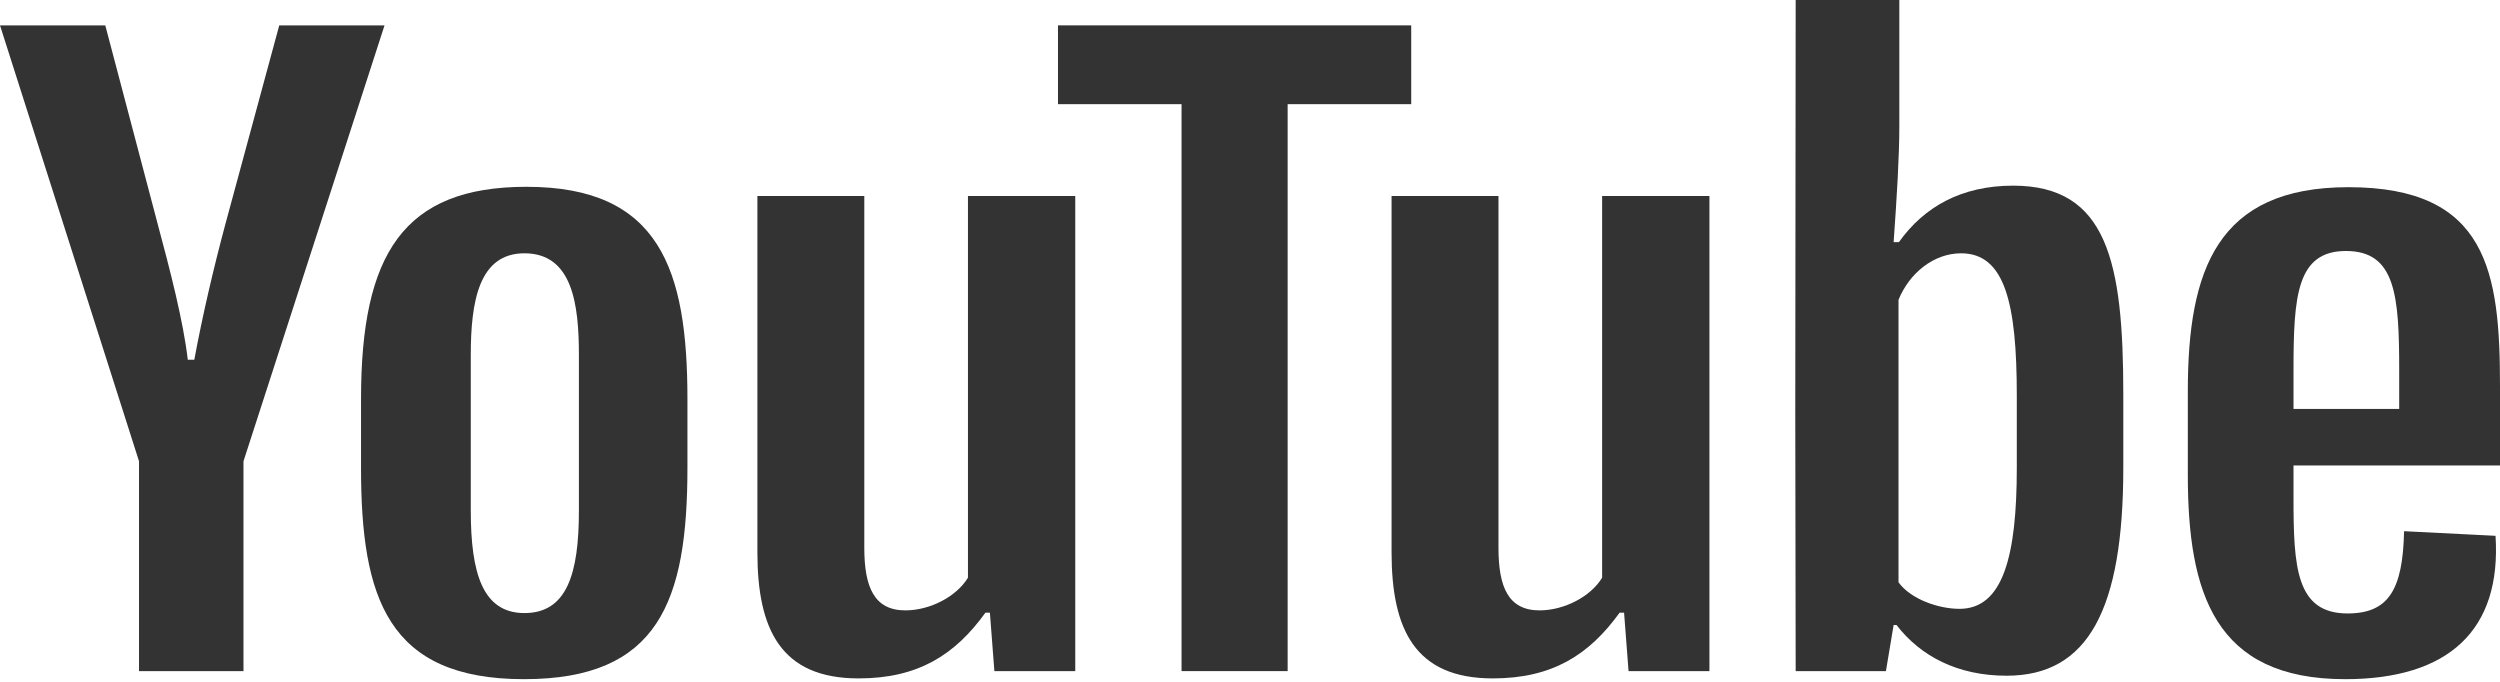 <svg width="491" height="134" viewBox="0 0 491 134" fill="none" xmlns="http://www.w3.org/2000/svg">
<path d="M47.82 131.805V90.588L75.522 4.982H54.845L44.307 43.86C41.912 52.767 39.757 62.053 38.16 70.658H36.883C36.005 63.109 33.45 53.22 30.895 43.709L20.677 4.982H0L27.303 90.588V131.805H47.82Z" fill="#333333"/>
<path d="M103.398 36.688C79.209 36.688 70.906 49.899 70.906 78.358V91.871C70.906 117.387 76.095 133.39 102.919 133.39C129.344 133.39 135.012 118.141 135.012 91.871V78.358C135.012 52.918 129.584 36.688 103.398 36.688ZM113.697 100.25C113.697 112.631 111.382 120.406 102.999 120.406C94.776 120.406 92.461 112.555 92.461 100.25V69.752C92.461 59.184 94.058 49.748 102.999 49.748C112.419 49.748 113.697 59.712 113.697 69.752V100.25Z" fill="#333333"/>
<path d="M168.631 133.239C180.287 133.239 187.552 128.635 193.539 120.331H194.417L195.295 131.805H211.181V38.5H190.106V113.461C187.87 117.16 182.681 119.878 177.811 119.878C171.664 119.878 169.749 115.273 169.749 107.573V38.5H148.752V108.479C148.752 123.652 153.383 133.239 168.631 133.239Z" fill="#333333"/>
<path d="M252.893 131.805V20.458H277.162V4.982H207.787V20.458H232.056V131.805H252.893Z" fill="#333333"/>
<path d="M293.182 133.239C304.838 133.239 312.103 128.635 318.09 120.331H318.968L319.846 131.805H335.733V38.5H314.657V113.461C312.422 117.16 307.233 119.878 302.363 119.878C296.216 119.878 294.3 115.273 294.3 107.573V38.5H273.304V108.479C273.304 123.652 277.934 133.239 293.182 133.239Z" fill="#333333"/>
<path d="M395.381 36.462C385.163 36.462 377.818 40.689 372.948 47.559H371.91C372.549 38.5 373.028 30.8 373.028 24.685V0H352.671L352.591 81.076L352.671 131.805H370.394L371.91 122.746H372.469C377.179 128.861 384.444 132.711 394.104 132.711C410.15 132.711 417.016 119.651 417.016 91.871V77.452C417.016 51.484 413.903 36.462 395.381 36.462ZM396.1 91.871C396.1 109.234 393.386 119.576 384.843 119.576C380.852 119.576 375.343 117.764 372.868 114.367V58.882C375.024 53.598 379.814 49.748 385.163 49.748C393.785 49.748 396.1 59.637 396.1 77.679V91.871Z" fill="#333333"/>
<path d="M491 75.942C491 53.447 488.605 36.764 461.223 36.764C435.436 36.764 429.688 52.994 429.688 76.848V93.23C429.688 116.481 434.957 133.39 460.584 133.39C480.861 133.39 491.32 123.803 490.122 105.233L472.16 104.327C471.92 115.801 469.126 120.482 461.063 120.482C450.924 120.482 450.445 111.347 450.445 97.759V91.418H491V75.942ZM460.744 49.295C470.483 49.295 471.202 57.976 471.202 72.696V80.321H450.445V72.696C450.445 58.127 451.084 49.295 460.744 49.295Z" fill="#333333"/>
</svg>
